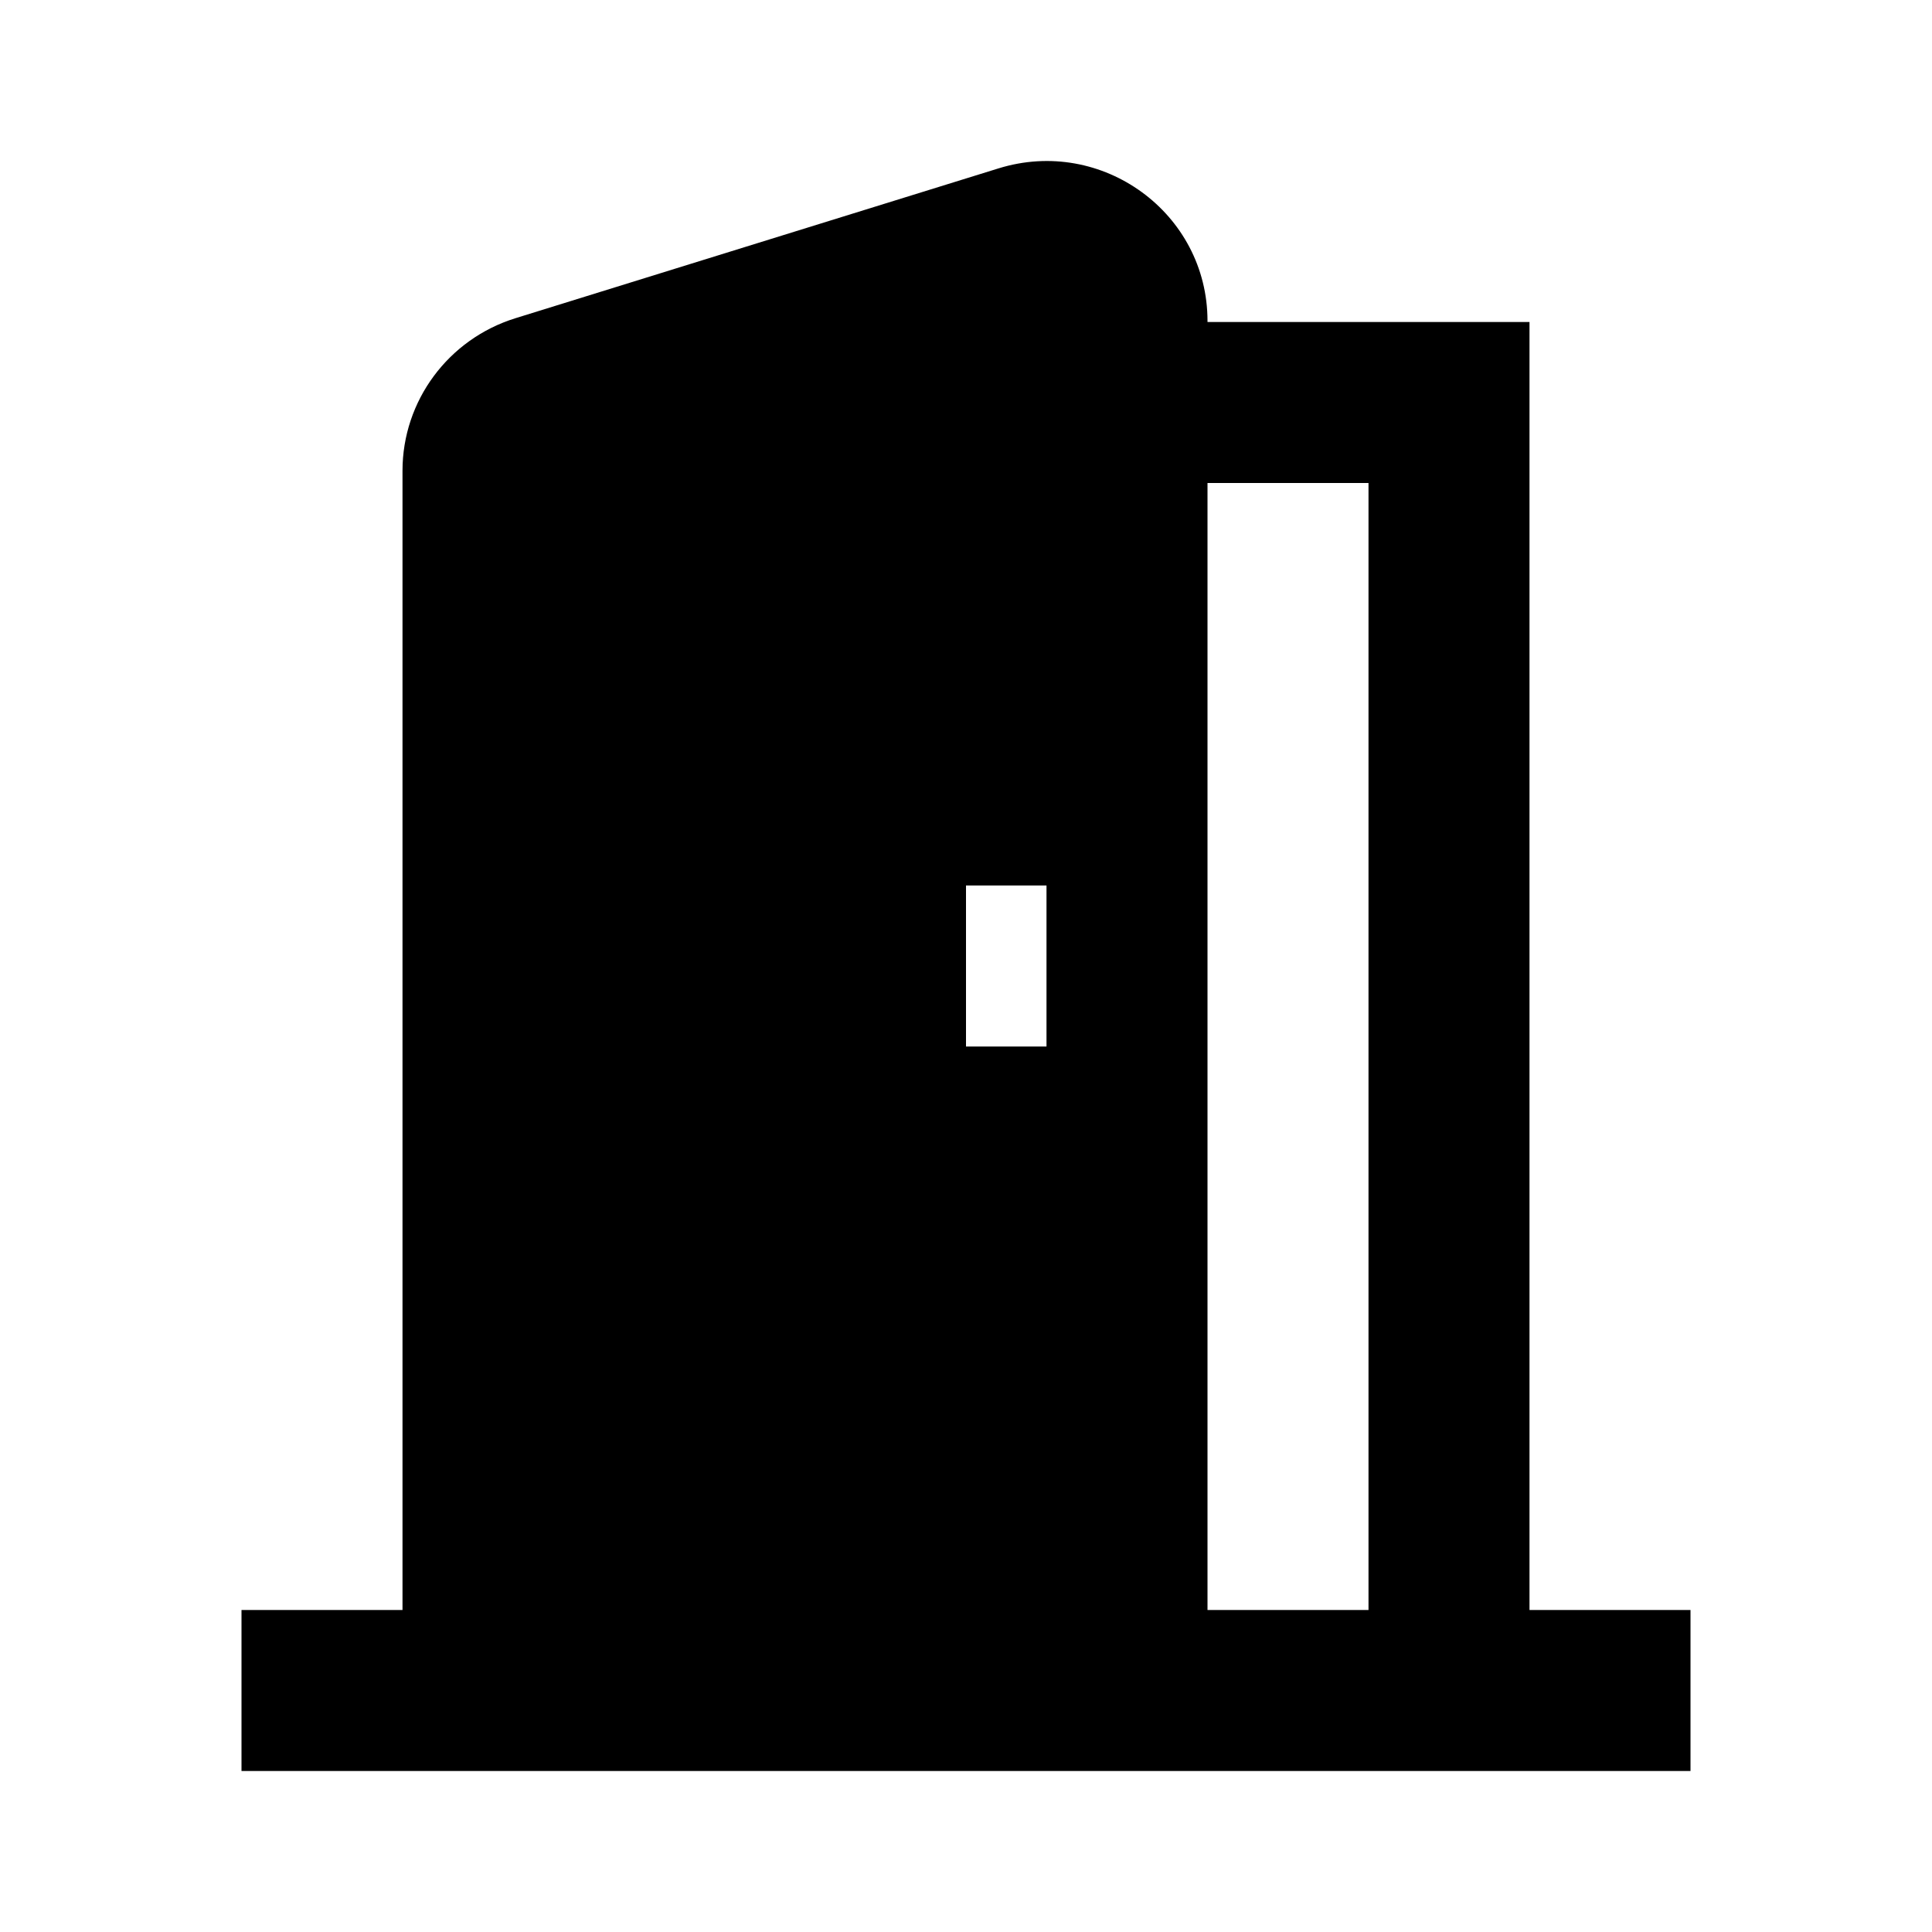 <svg width="24" height="24" viewBox="0 0 24 24" fill="none" xmlns="http://www.w3.org/2000/svg">
<path fill-rule="evenodd" clip-rule="evenodd" d="M15 3.987C15 2.647 13.691 1.692 12.403 2.092L6.403 3.953C5.569 4.212 5 4.979 5 5.848V20H3V22H21V20H19V4H15V3.987ZM17 20V6H15V20H17ZM13 11H12V13H13V11Z" fill="black"/>
</svg>
